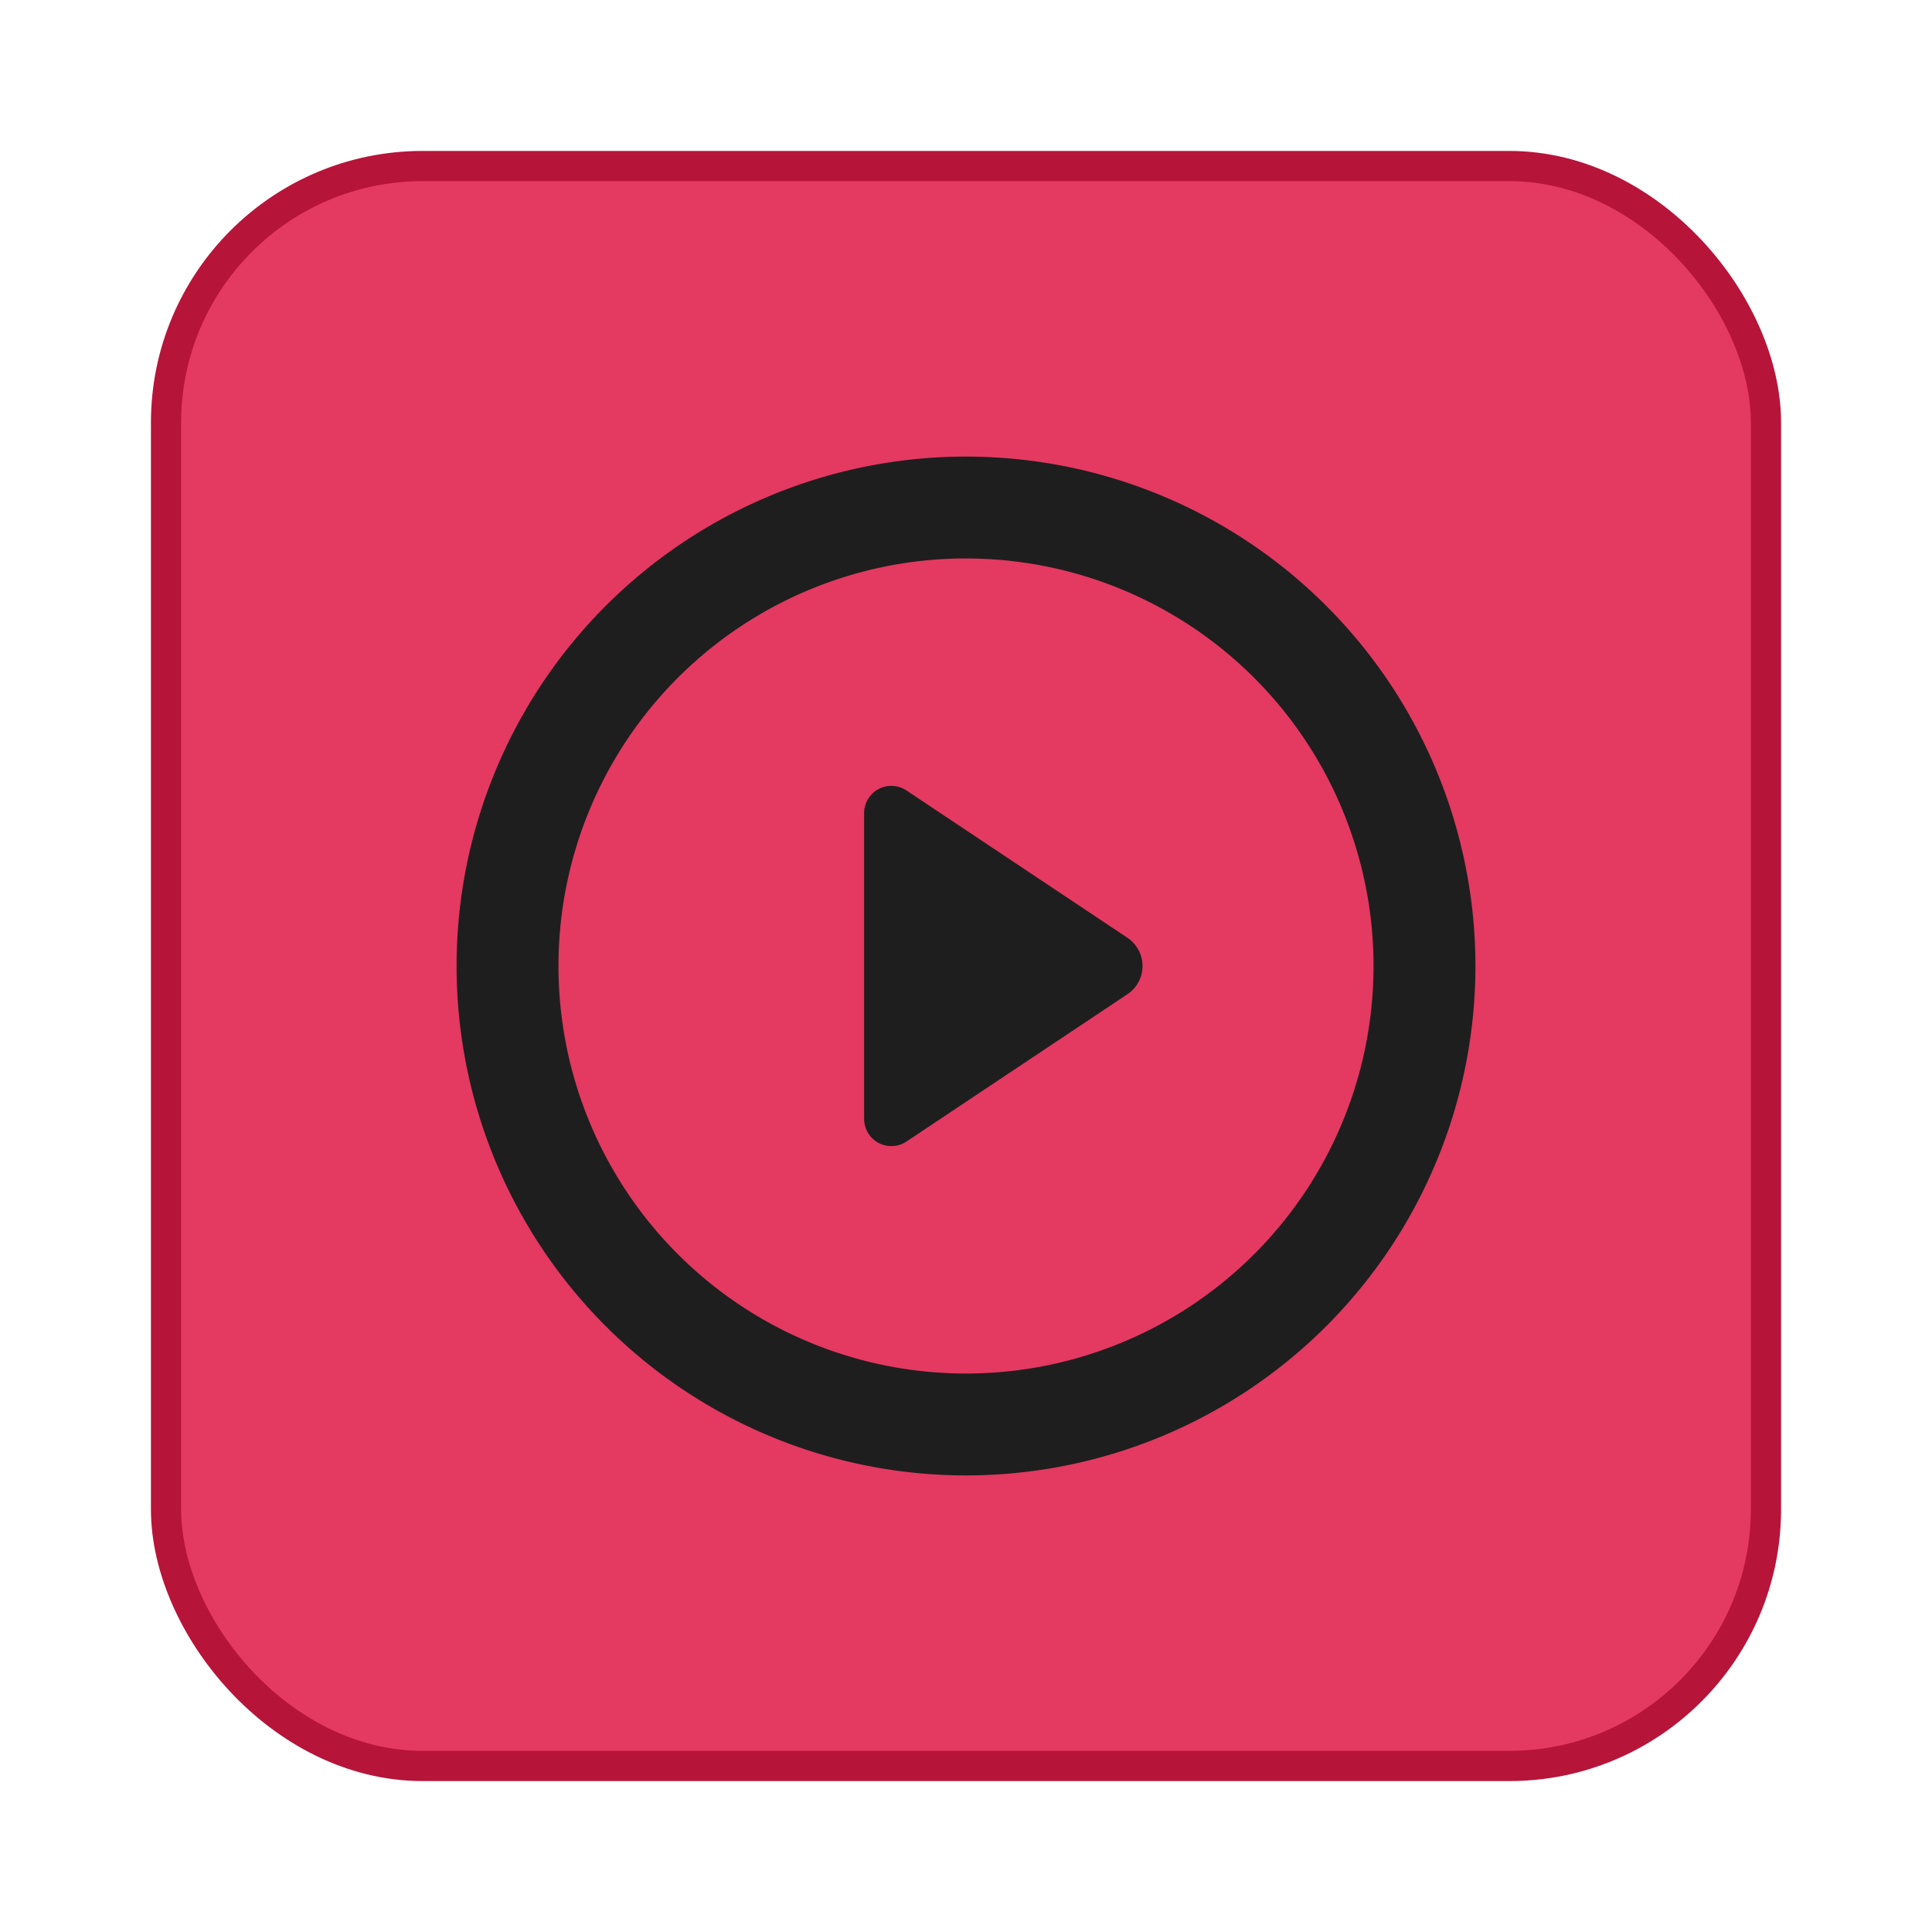 <svg xmlns="http://www.w3.org/2000/svg" width="64" height="64"><rect width="52" height="52" x="6" y="6" fill="#ff1e52" fill-rule="evenodd" stroke="#b61439" stroke-linecap="round" stroke-linejoin="round" stroke-width="2" rx="8" ry="8" style="paint-order:stroke fill markers"/><rect width="52" height="52" x="6" y="6" fill="#e43961" fill-rule="evenodd" rx="8" ry="8" style="paint-order:stroke fill markers"/><path fill="#1e1e1e" d="M32 15.125A16.875 16.875 0 0 0 15.125 32 16.875 16.875 0 0 0 32 48.875 16.875 16.875 0 0 0 48.875 32 16.875 16.875 0 0 0 32 15.125m-.204 3.375H32A13.5 13.5 0 0 1 45.5 32 13.5 13.5 0 0 1 32 45.5 13.5 13.5 0 0 1 18.5 32a13.5 13.5 0 0 1 13.296-13.5m-2.387 7.541a.9.9 0 0 0-.784.897v10.125a.903.903 0 0 0 1.404.751l7.317-4.878a1.125 1.125 0 0 0 0-1.872l-7.317-4.878a.9.9 0 0 0-.62-.145"/></svg>